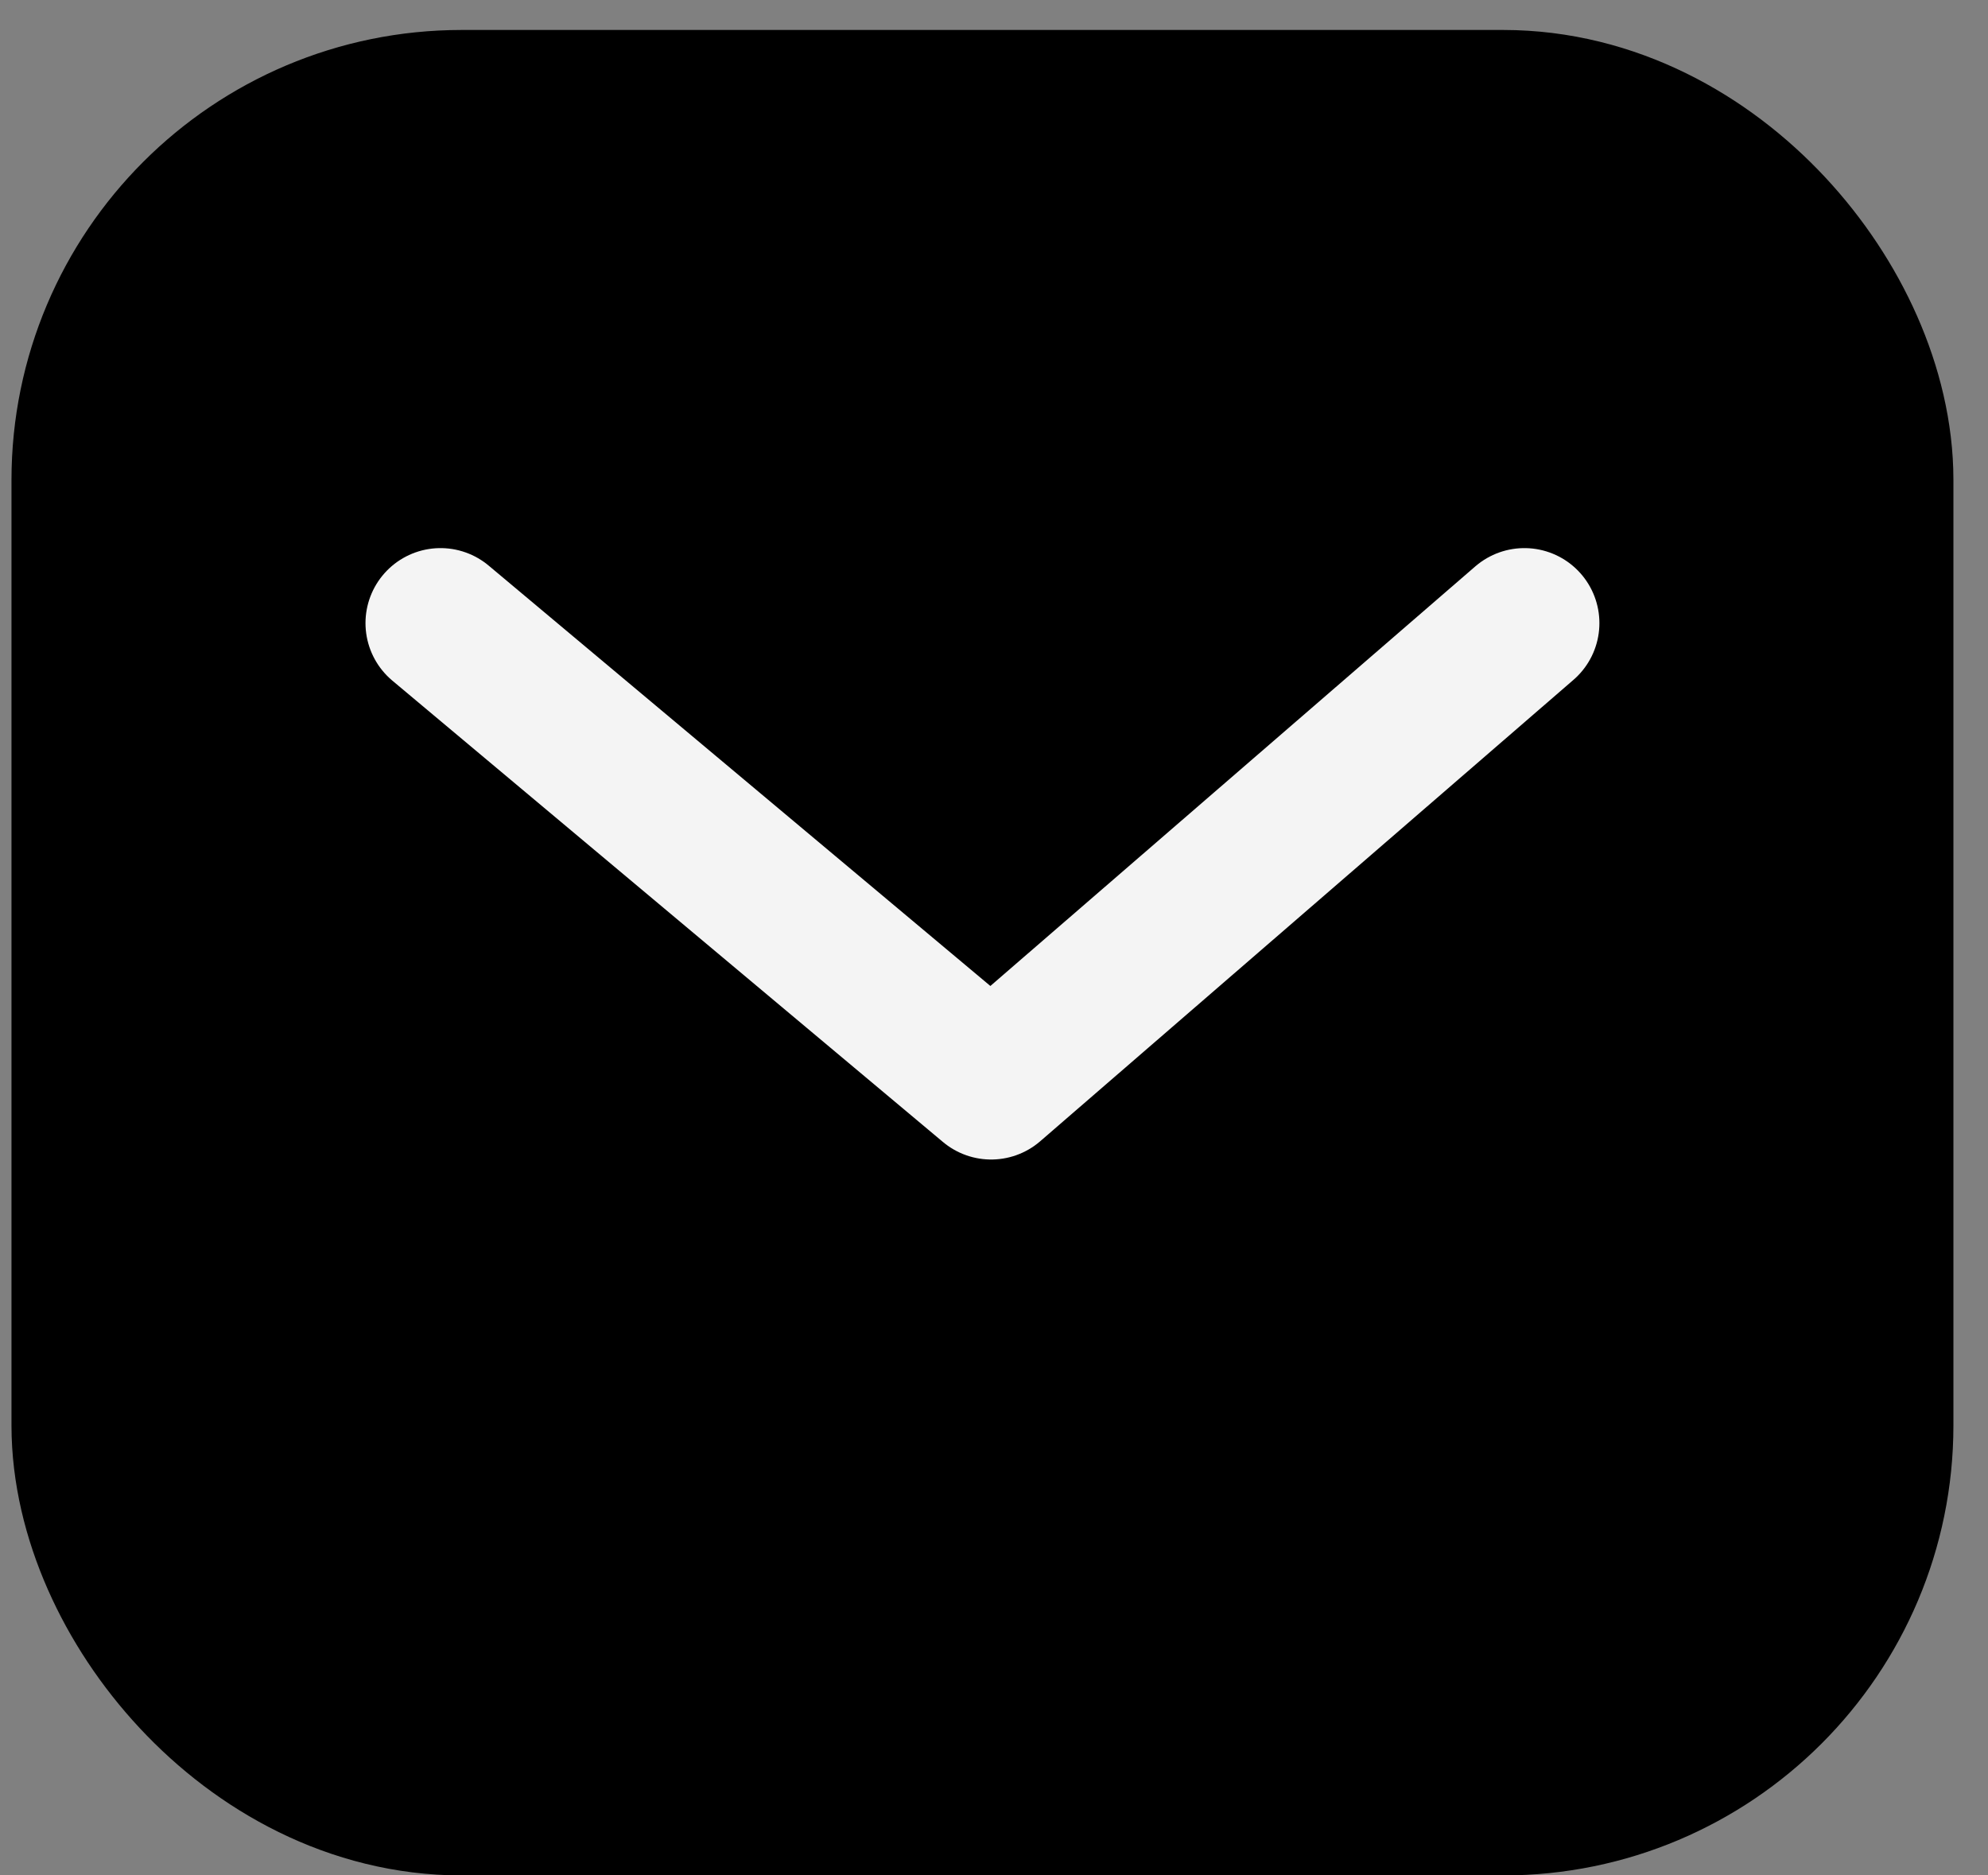 <svg width="53" height="50" viewBox="0 0 53 50" fill="none" xmlns="http://www.w3.org/2000/svg">
  <rect x="0" y="0" width="53" height="50" fill="#808080" stroke="none"/>
  <rect x="4.306" y="4.799" width="43.772" height="41.202" rx="8" fill="currentColor" stroke="currentColor" stroke-width="8"/>
  <path d="M11.744 16.613L26.424 28.914L40.64 16.613" stroke="#F4F4F4" stroke-width="4" stroke-linecap="round" stroke-linejoin="round"/>
</svg>